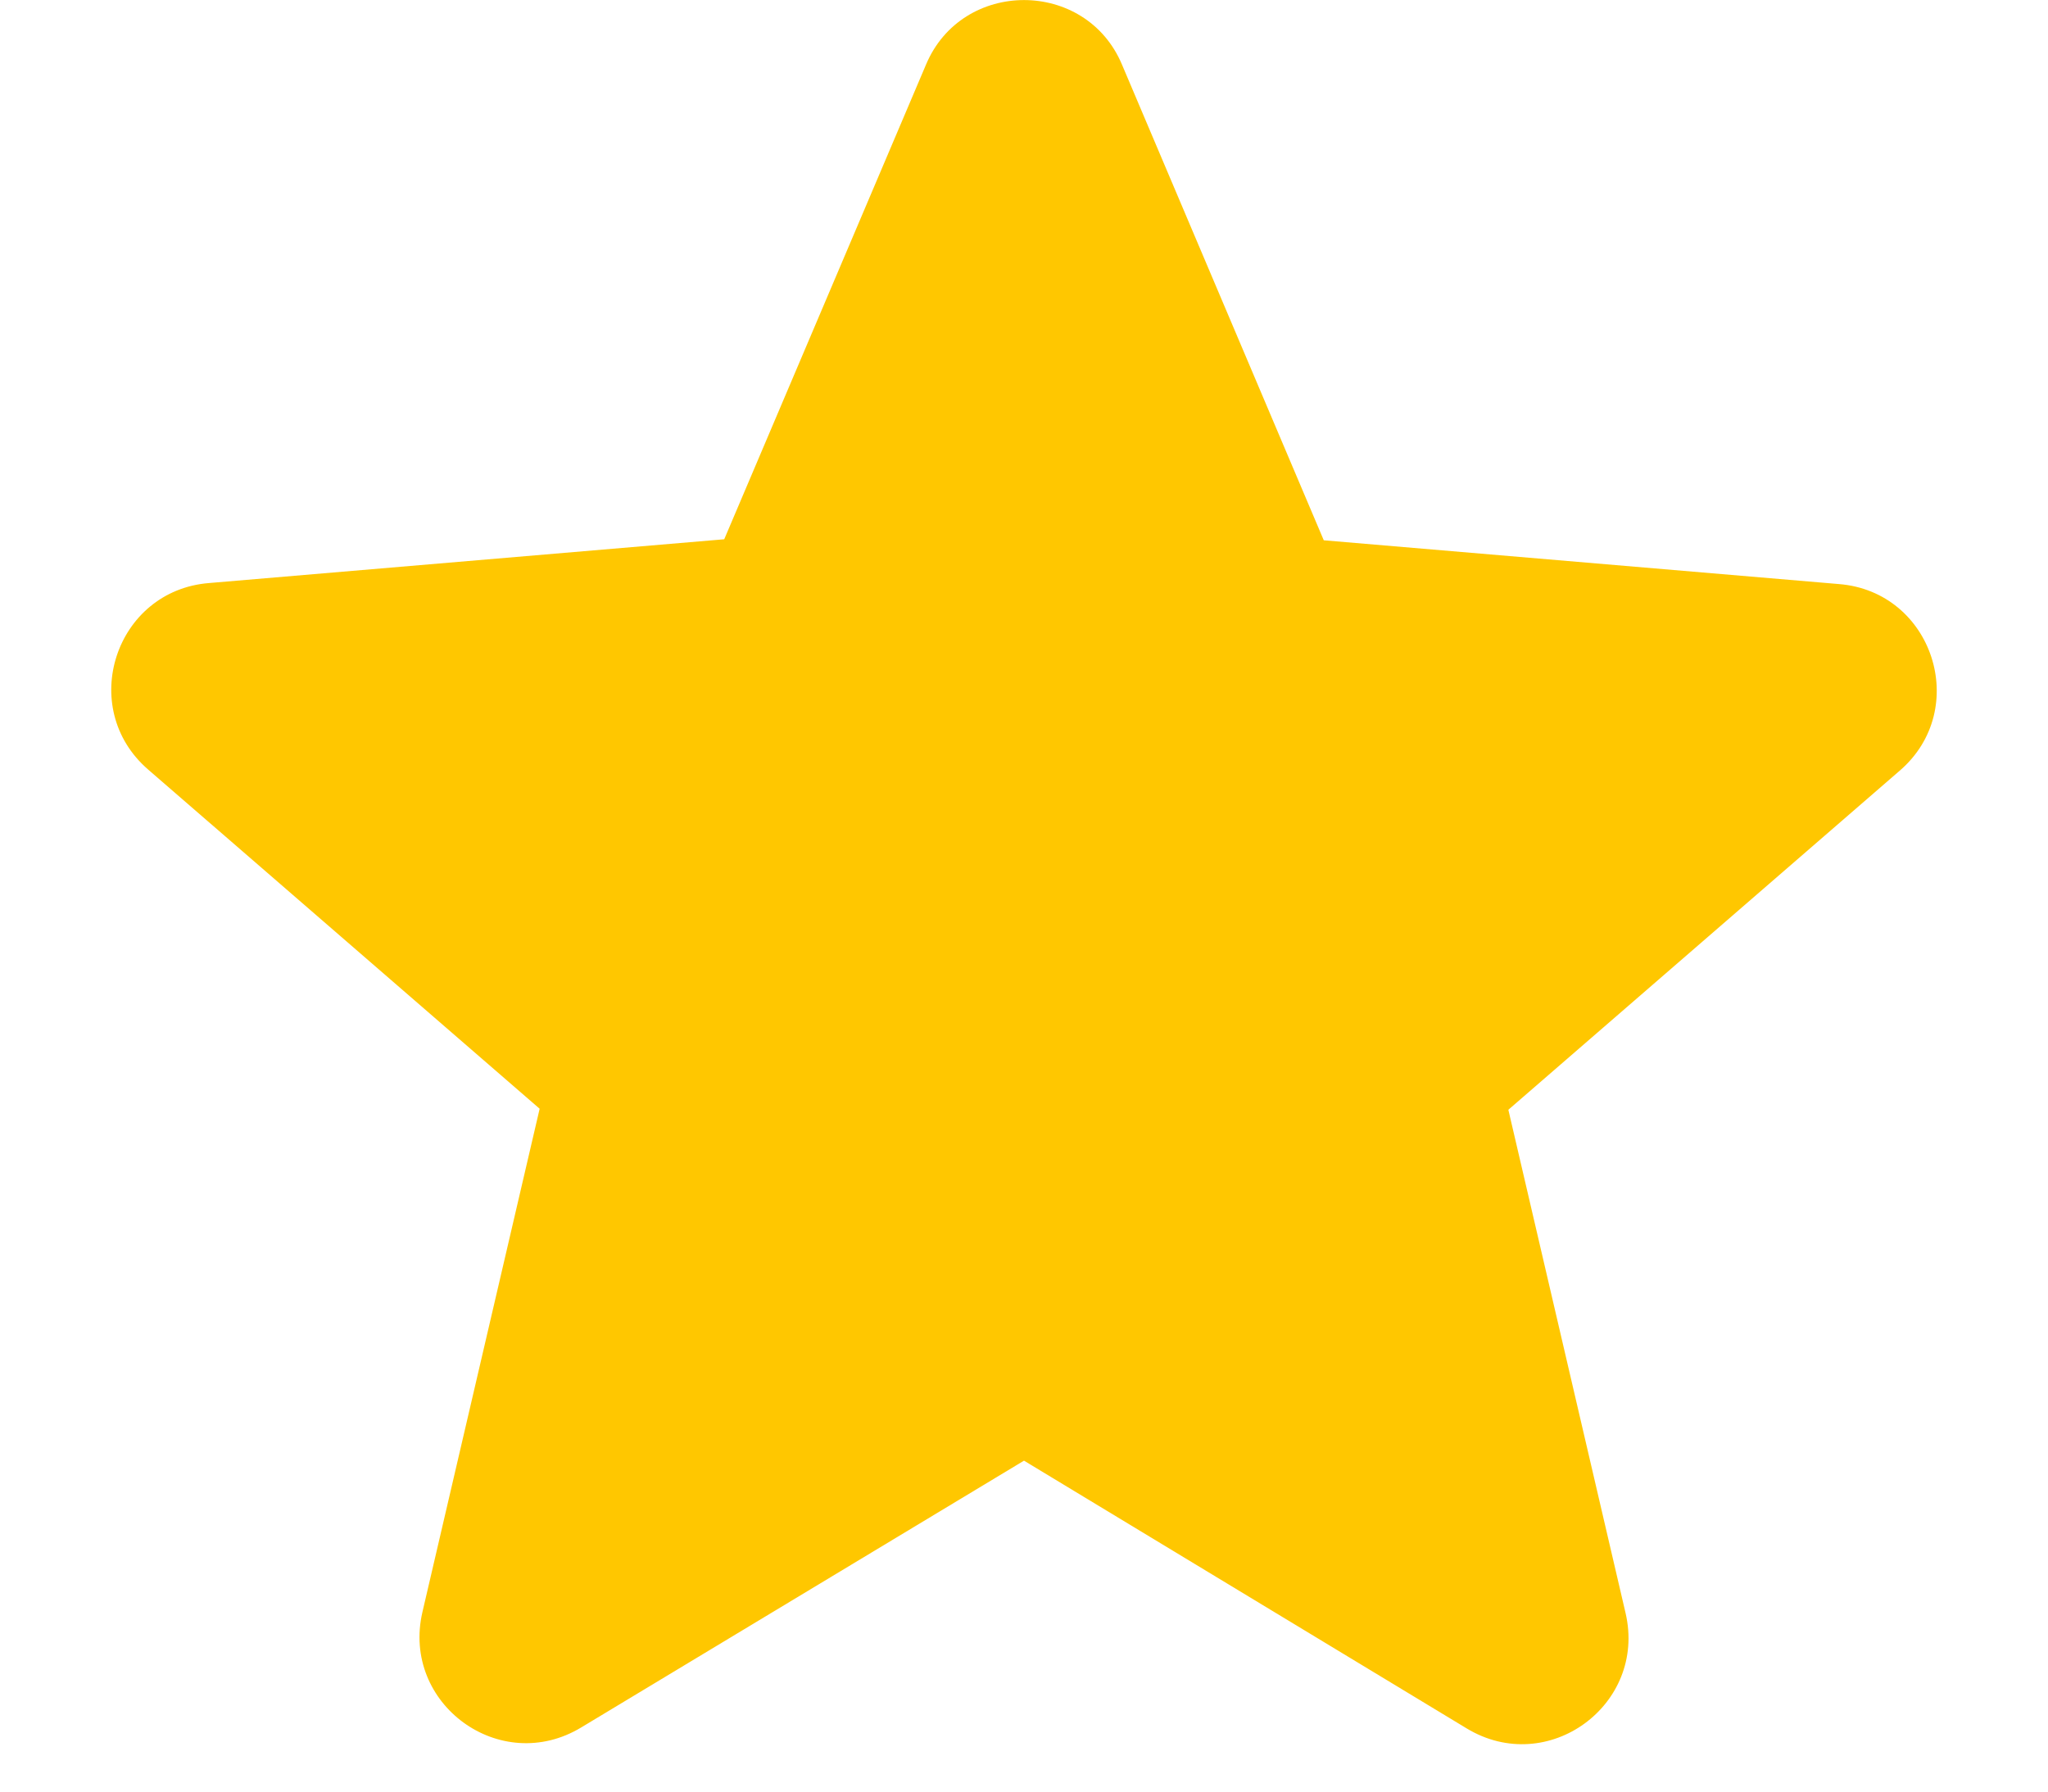 <svg width="8" height="7" viewBox="0 0 8 7" fill="none" xmlns="http://www.w3.org/2000/svg">
<path d="M4 5.707L5.729 6.753C6.046 6.945 6.433 6.661 6.35 6.303L5.892 4.336L7.421 3.011C7.7 2.77 7.55 2.311 7.183 2.282L5.171 2.111L4.383 0.253C4.242 -0.084 3.758 -0.084 3.617 0.253L2.829 2.107L0.817 2.278C0.45 2.307 0.3 2.766 0.579 3.007L2.108 4.332L1.65 6.299C1.567 6.657 1.954 6.941 2.271 6.749L4 5.707Z" fill="#FFC700"/>
</svg>
